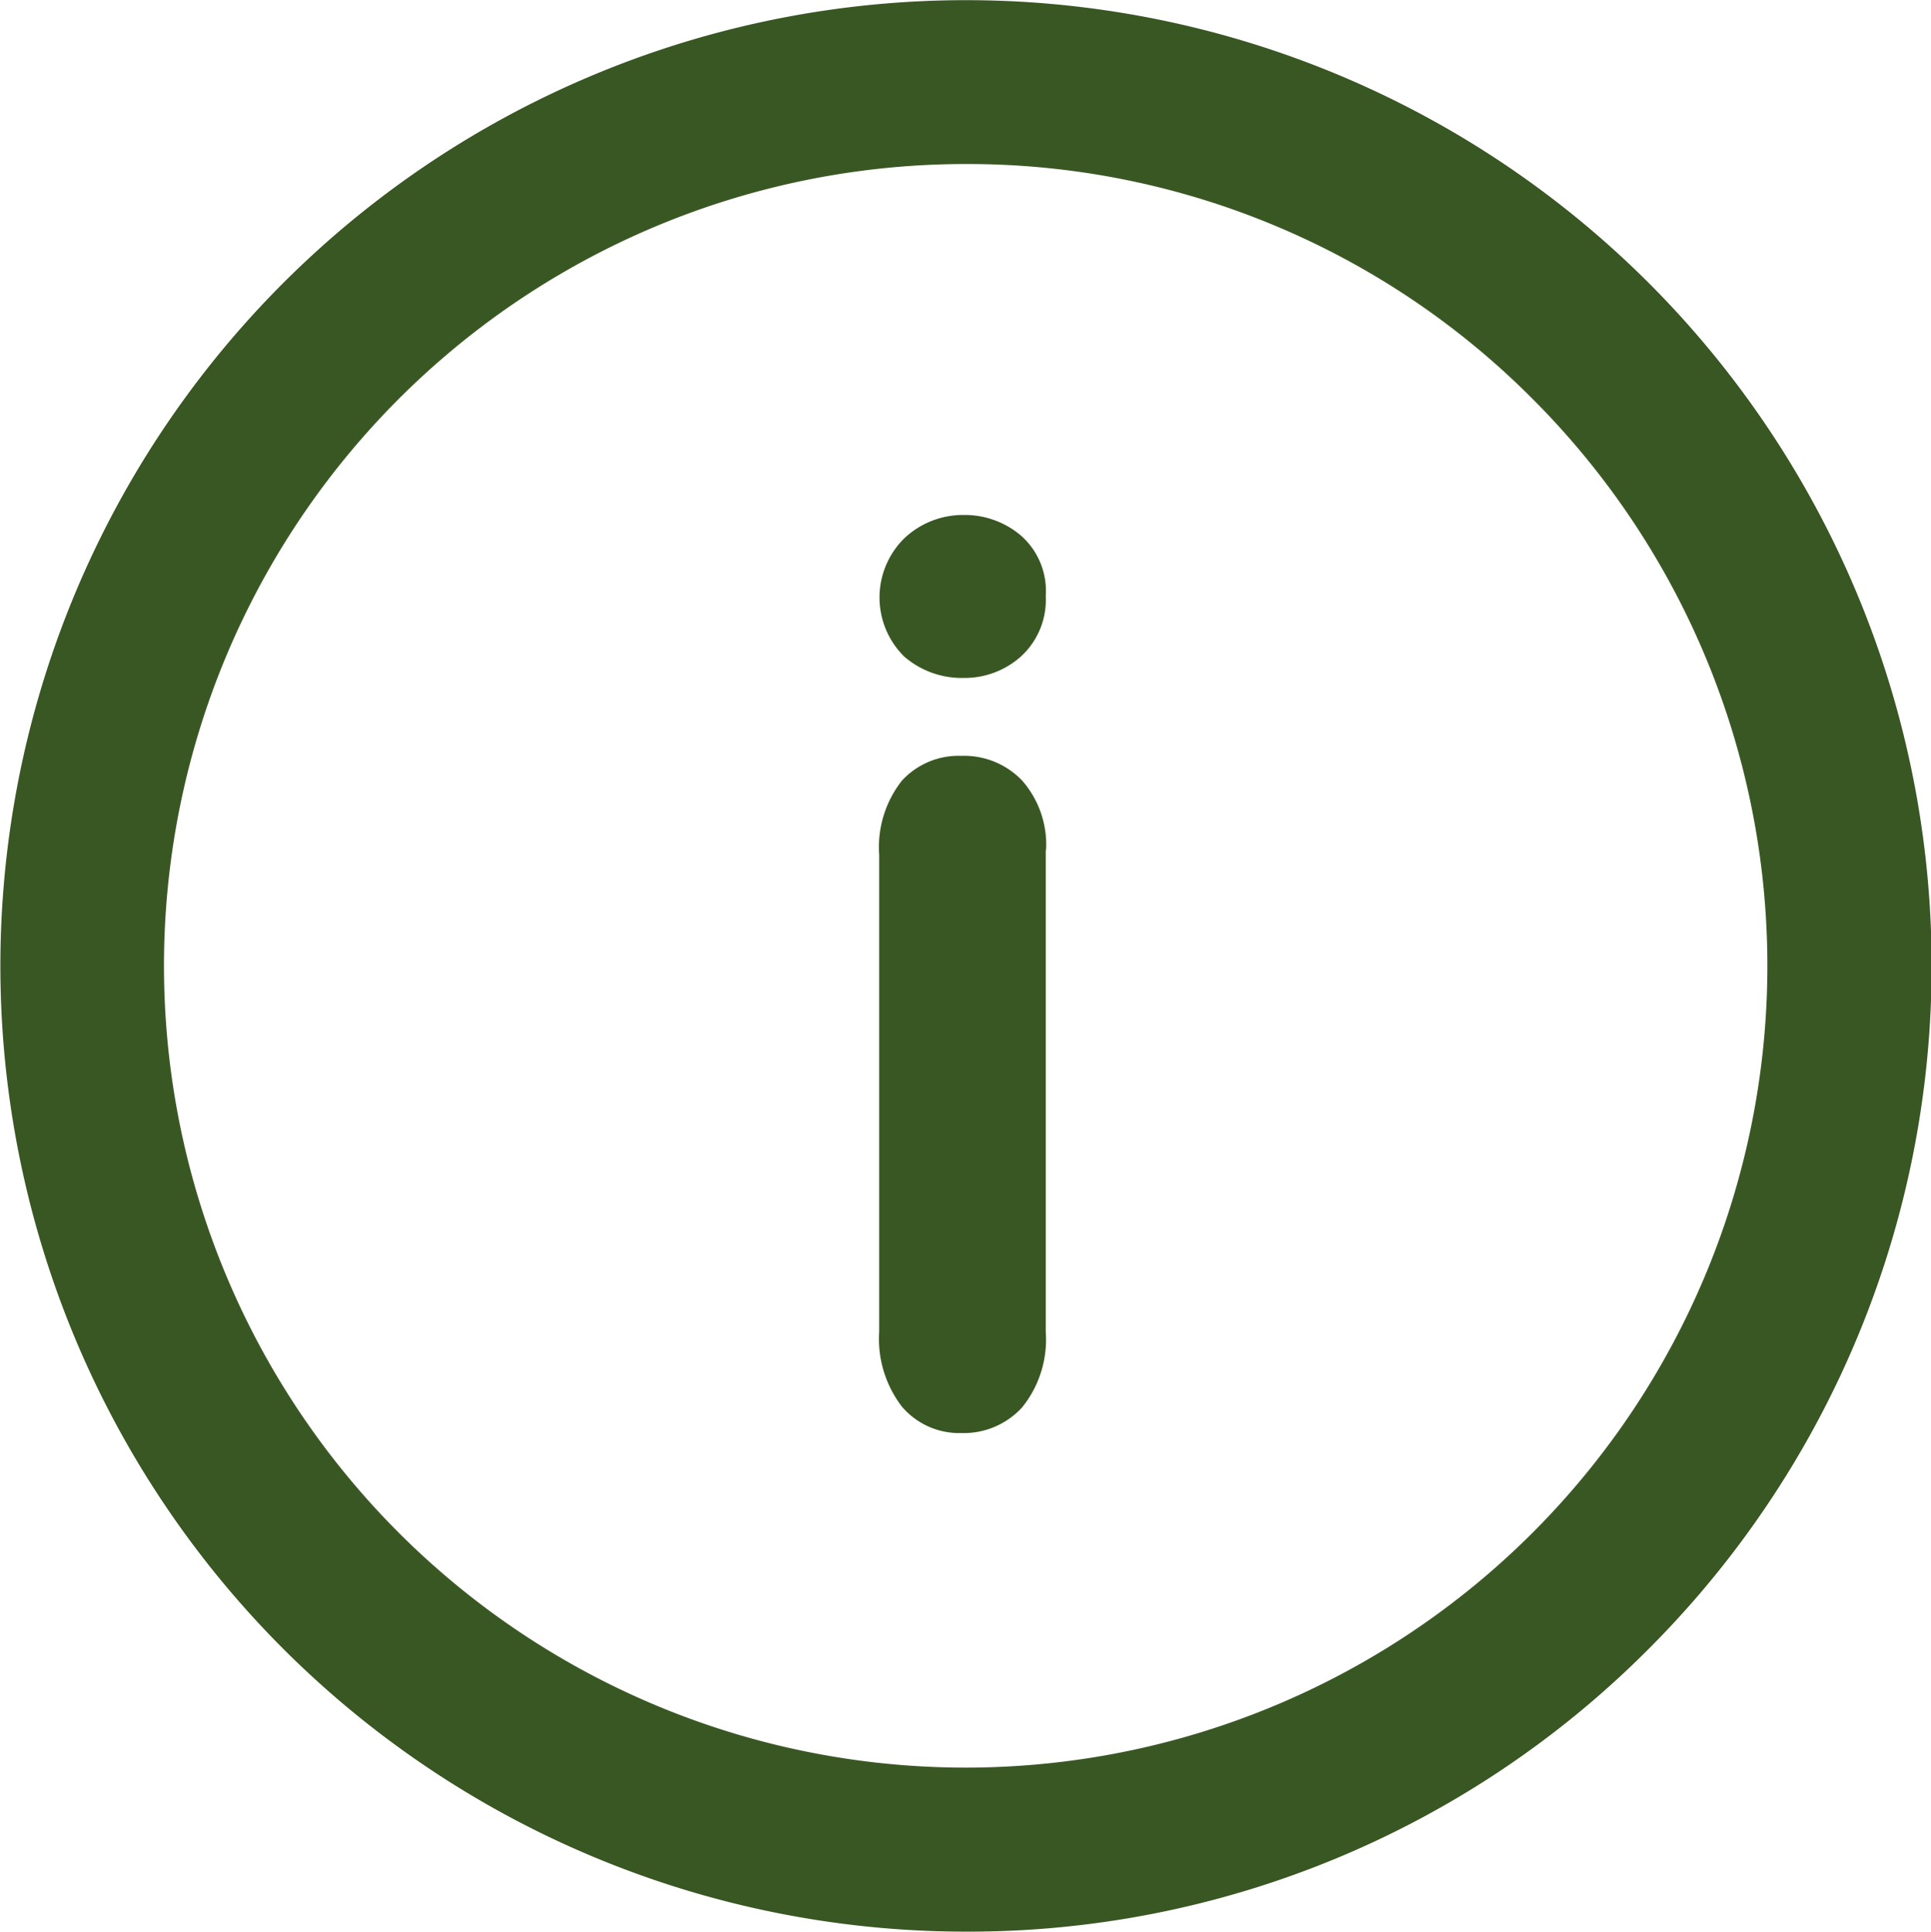 <svg xmlns="http://www.w3.org/2000/svg" width="23.547" height="23.552" viewBox="0 0 23.547 23.552">
  <g id="Grupo_22" data-name="Grupo 22" transform="translate(-1202.533 -691.416)">
    <g id="Grupo_20" data-name="Grupo 20">
      <path id="Caminho_2054" data-name="Caminho 2054" d="M1214.285,699.682a1.072,1.072,0,0,1-.726-.261,1.012,1.012,0,0,1,.007-1.447,1.042,1.042,0,0,1,.719-.279,1.059,1.059,0,0,1,.7.253.9.9,0,0,1,.3.737.934.934,0,0,1-.3.733A1.029,1.029,0,0,1,1214.285,699.682Zm1,2.1v5.872a1.315,1.315,0,0,1-.289.923.964.964,0,0,1-.738.312.918.918,0,0,1-.725-.32,1.355,1.355,0,0,1-.279-.915V701.84a1.311,1.311,0,0,1,.279-.908.939.939,0,0,1,.725-.3.976.976,0,0,1,.738.3A1.185,1.185,0,0,1,1215.289,701.78Z" fill="#395723"/>
    </g>
    <g id="Grupo_21" data-name="Grupo 21">
      <path id="Caminho_2055" data-name="Caminho 2055" d="M1214.307,714.968a11.775,11.775,0,1,1,8.332-3.449,11.7,11.7,0,0,1-8.332,3.449Zm0-21.552a9.776,9.776,0,1,0,6.913,2.862,9.715,9.715,0,0,0-6.913-2.862Z" fill="#395723"/>
    </g>
  </g>
</svg>
